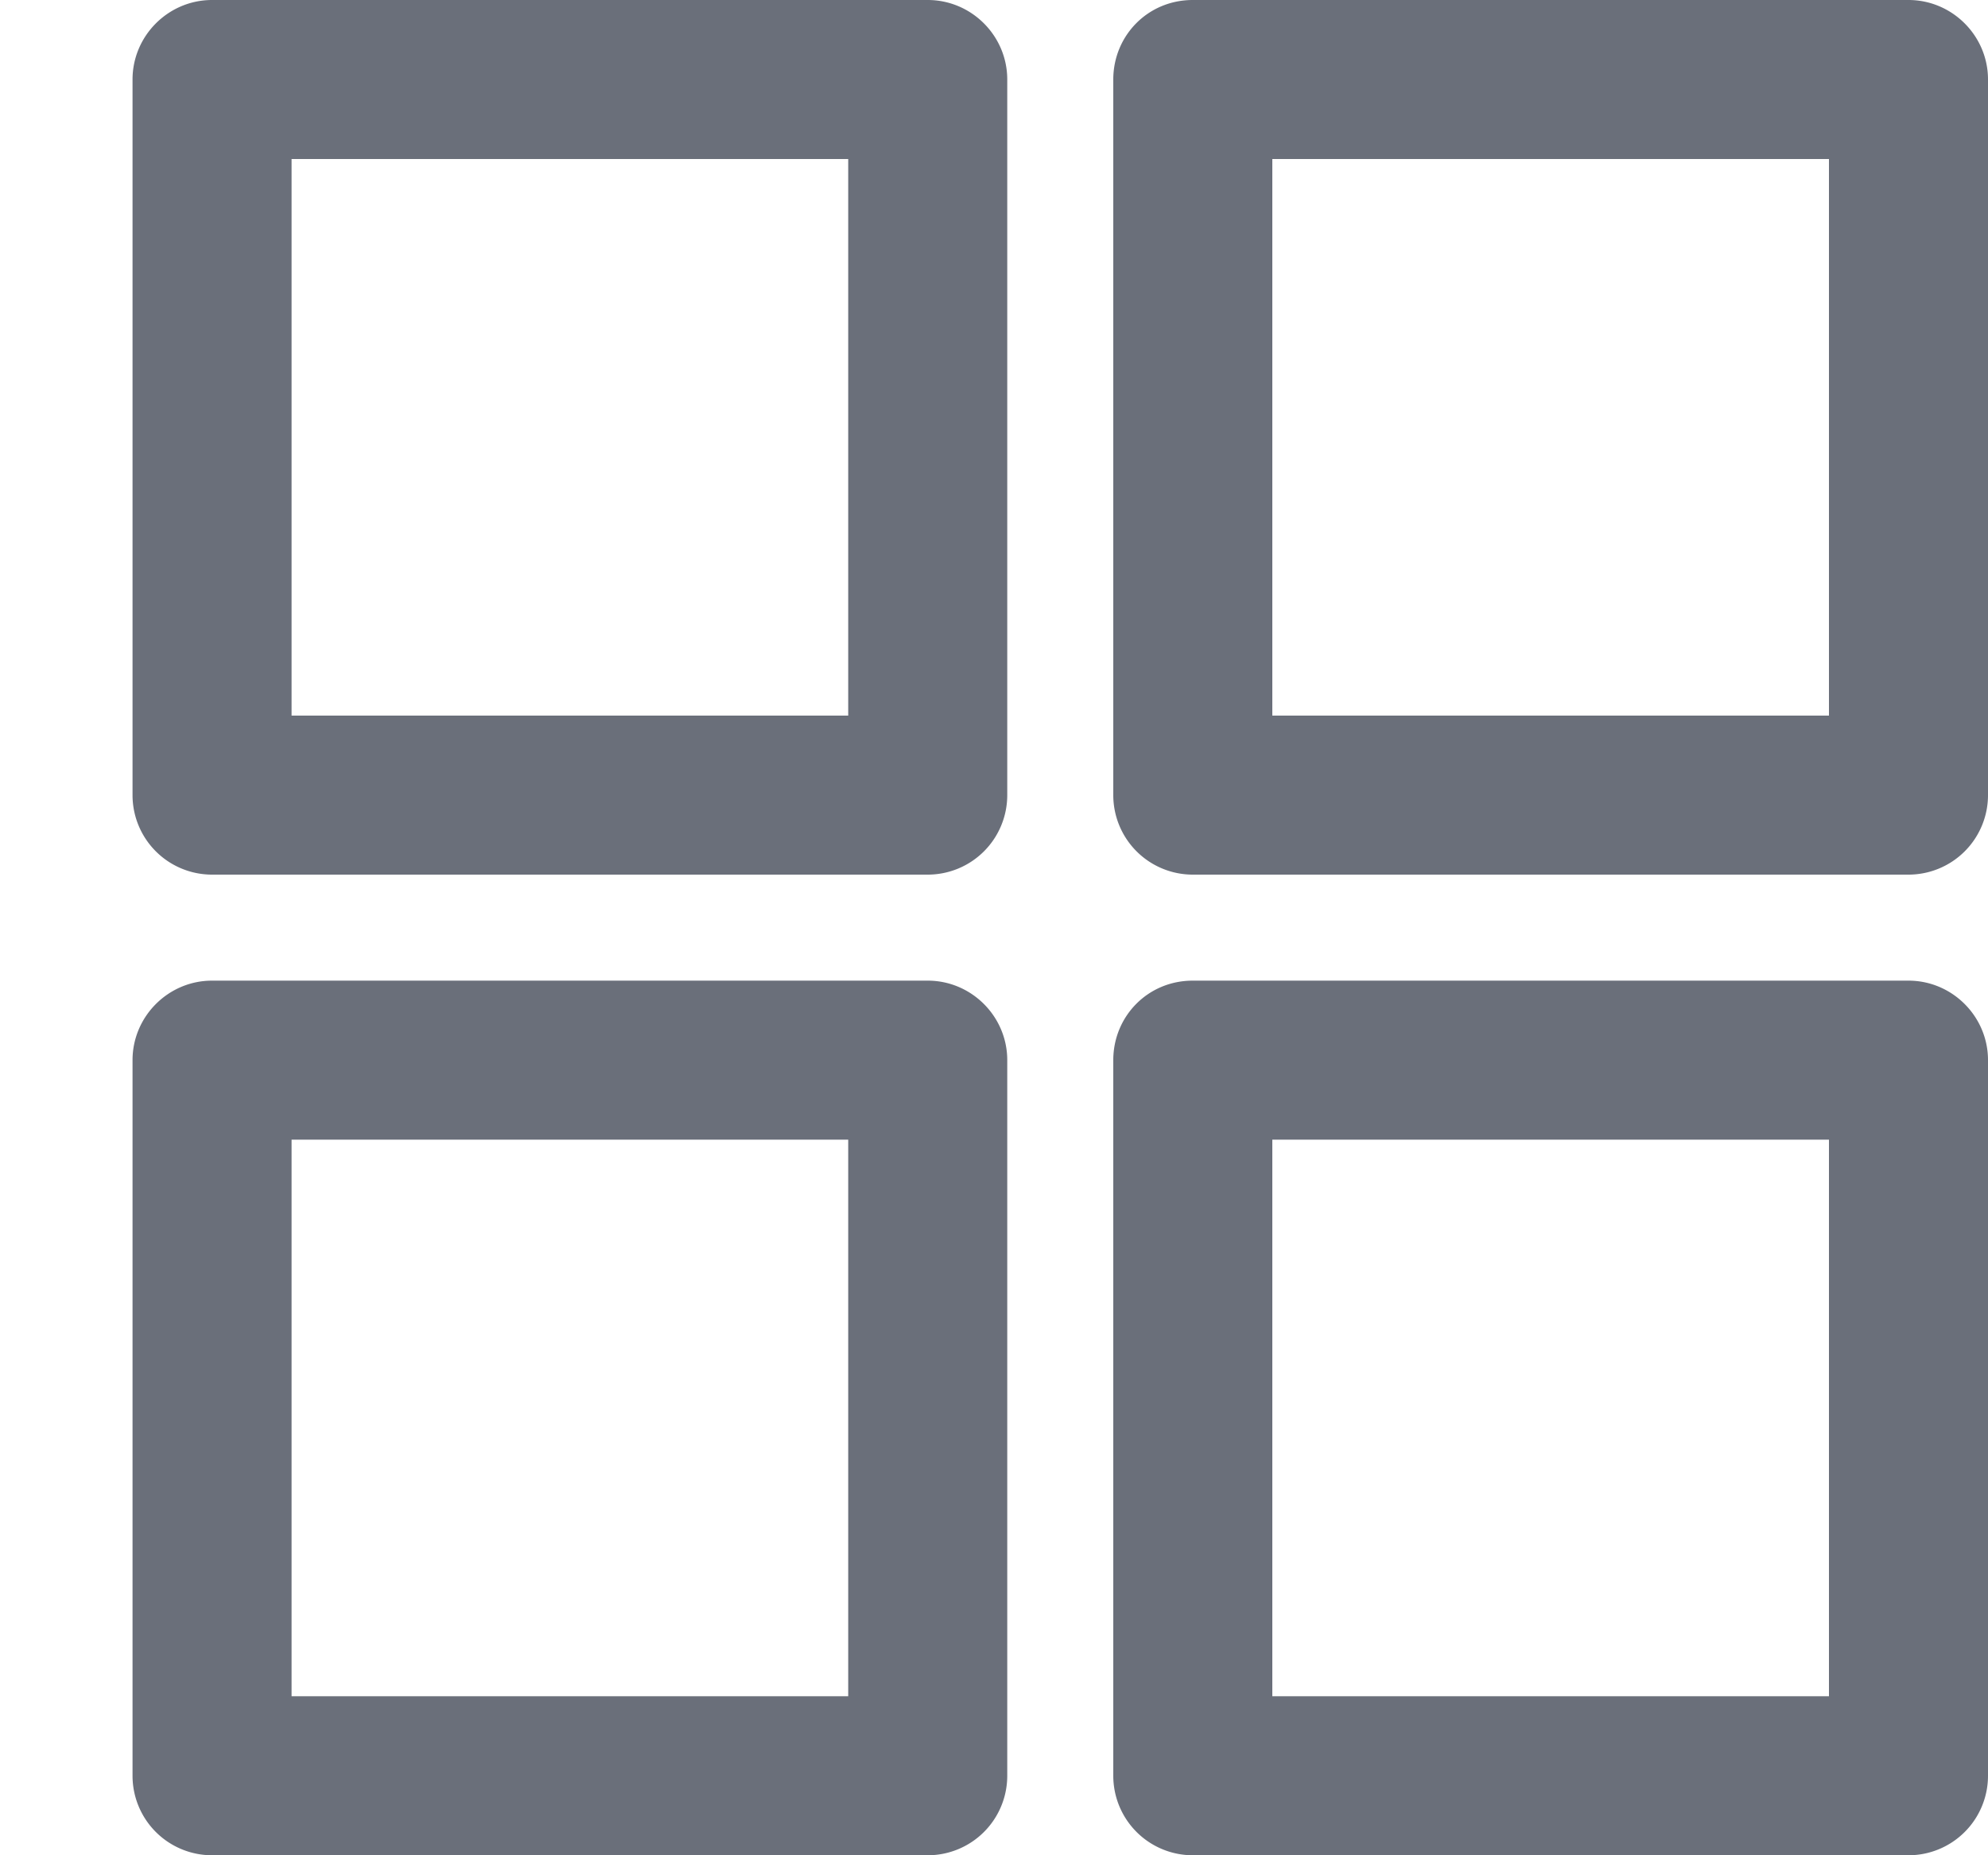 <svg xmlns="http://www.w3.org/2000/svg" width="15" height="14"><path fill="#6a6f7a" d="M1.6 6.6A.6.6 0 0 1 1 6V.6c0-.33.27-.6.6-.6H7c.33 0 .6.27.6.6V6a.6.6 0 0 1-.6.6zm4.8-1.2V1.2H2.2v4.2zM9 6.6a.6.6 0 0 1-.6-.6V.6c0-.33.26-.6.6-.6h5.4c.33 0 .6.27.6.6V6a.6.6 0 0 1-.6.6zm4.8-1.2V1.2H9.6v4.2zM1.6 14a.6.6 0 0 1-.6-.6V8c0-.33.27-.6.6-.6H7c.33 0 .6.27.6.6v5.4a.6.6 0 0 1-.6.6zm4.8-1.2V8.6H2.2v4.2zM9 14a.6.6 0 0 1-.6-.6V8c0-.33.26-.6.6-.6h5.4c.33 0 .6.27.6.6v5.4a.6.6 0 0 1-.6.6zm4.8-1.2V8.6H9.6v4.2z"/></svg>
